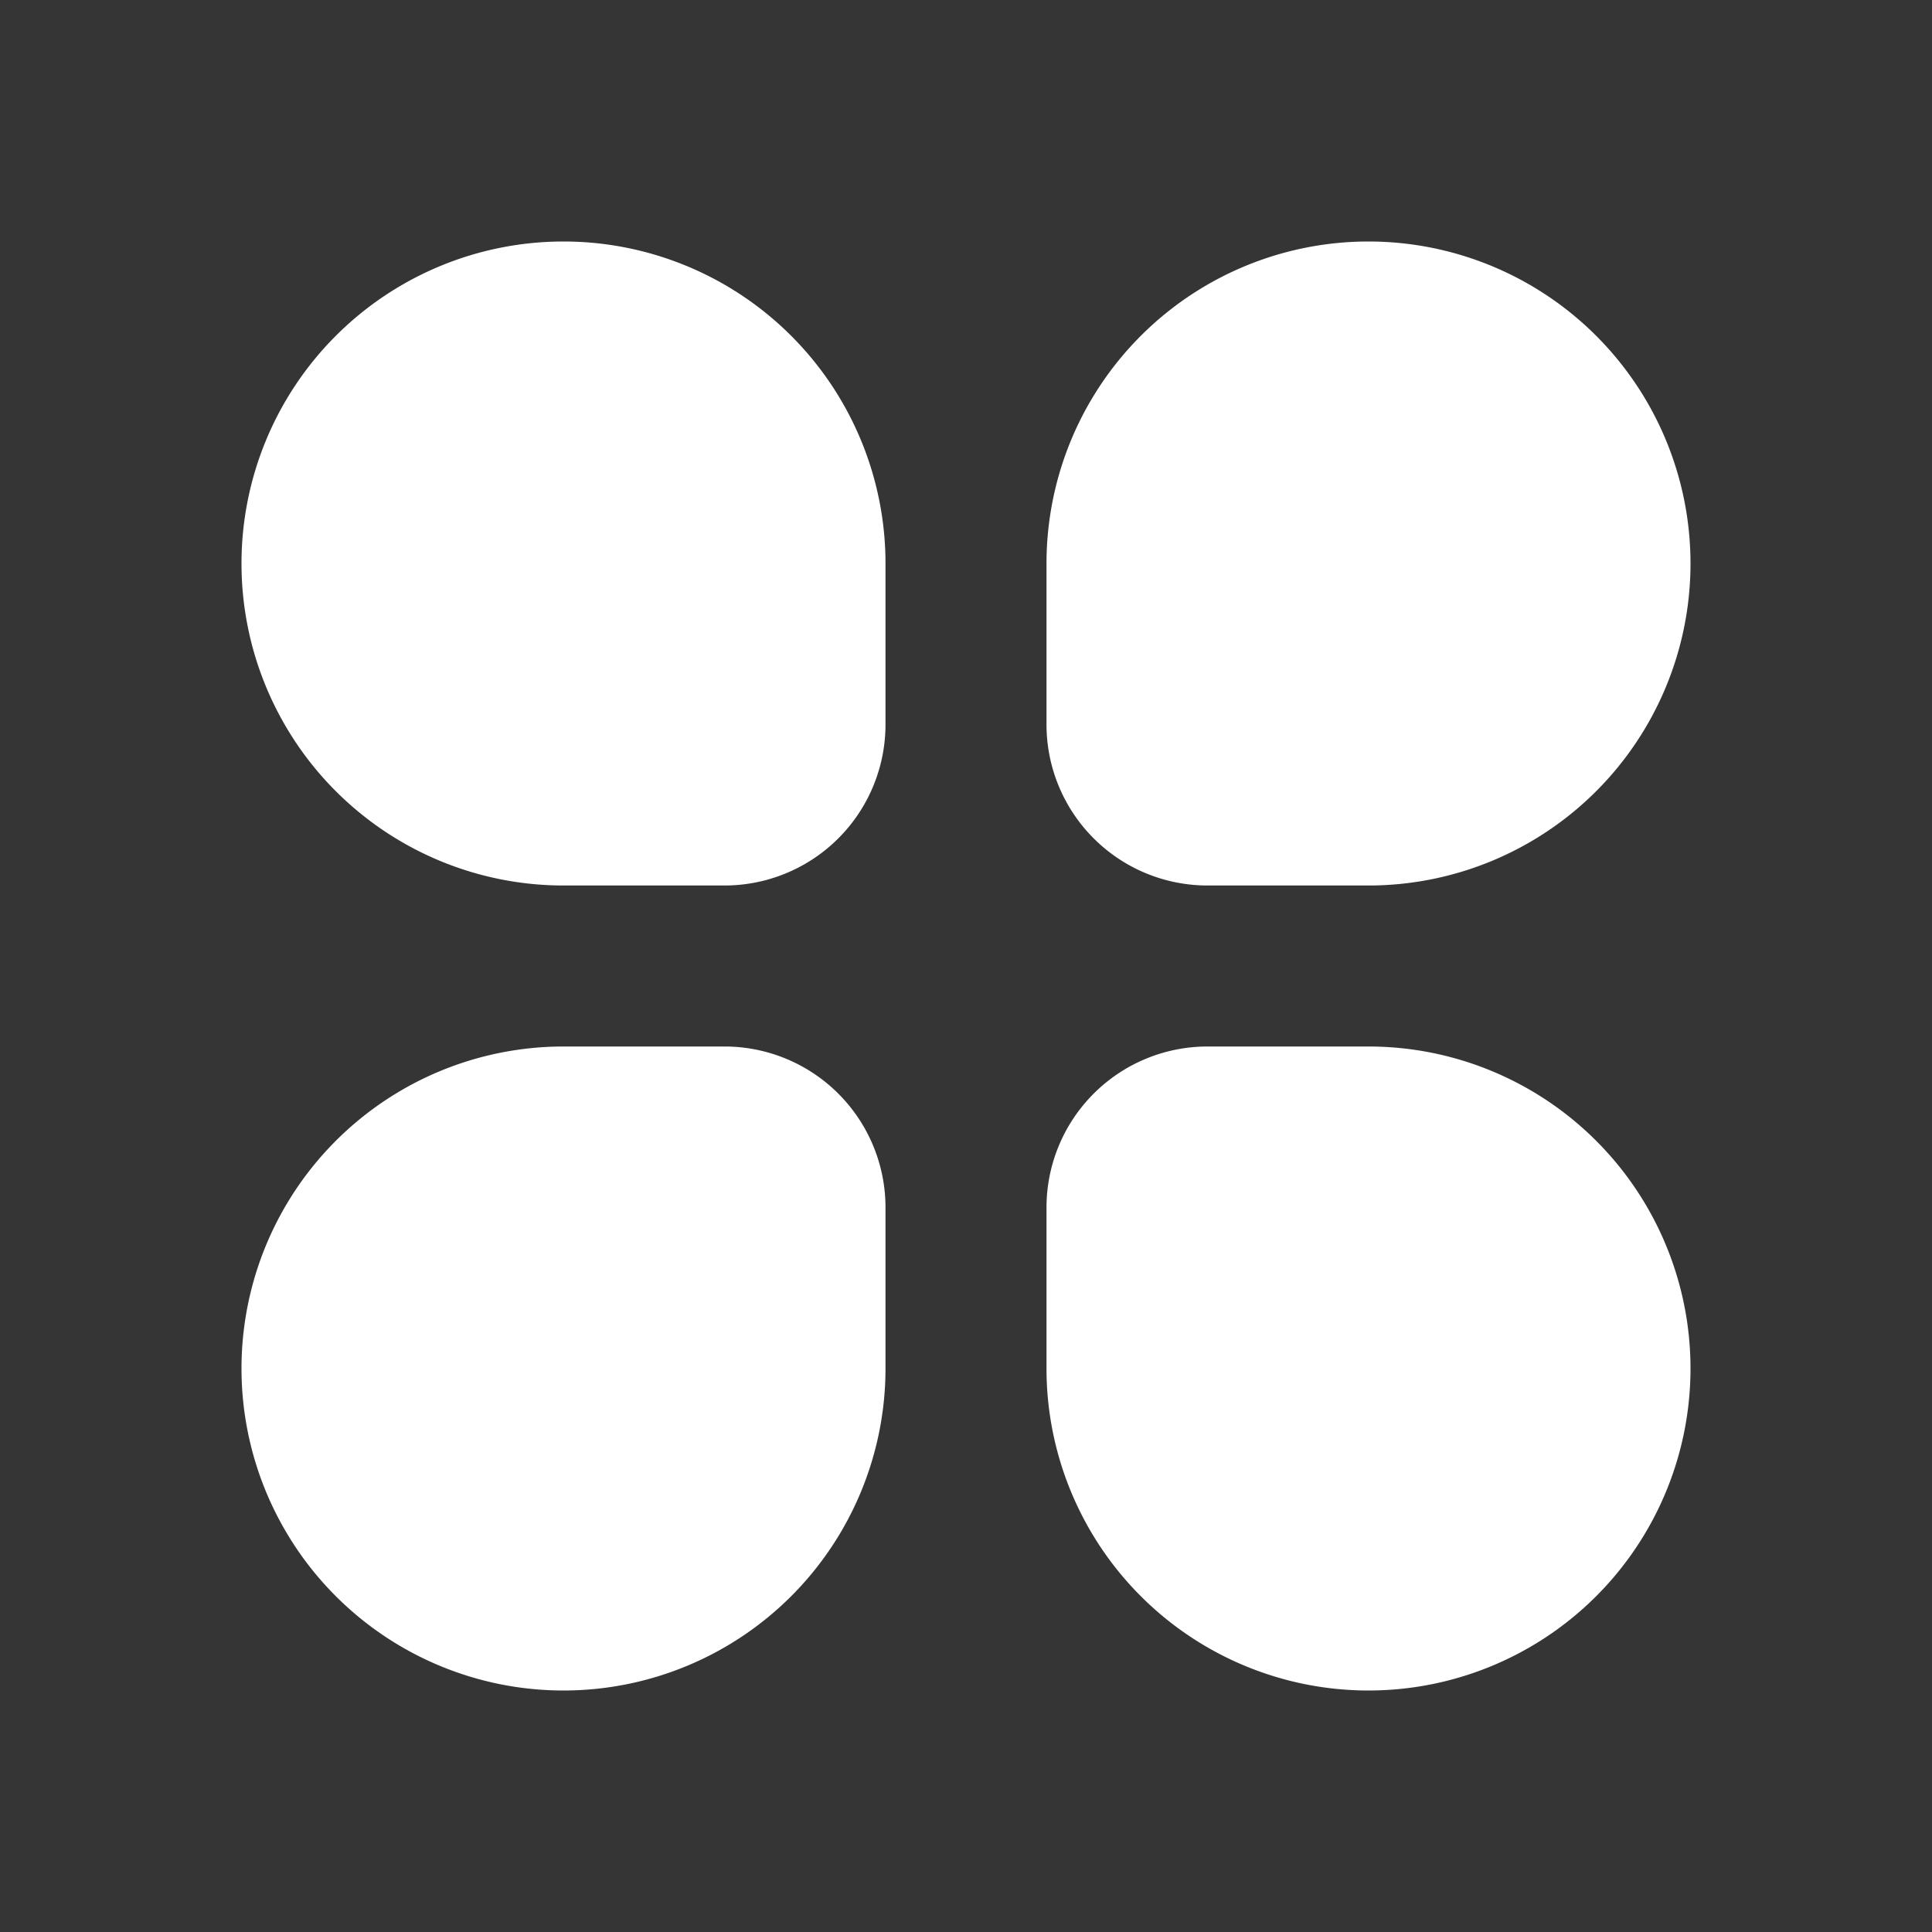 <svg xmlns="http://www.w3.org/2000/svg" width="24" height="24" fill="none"><rect width="100%" height="100%" fill="#333333" stroke="none"/><path fill="#fff" fill-opacity=".01" d="M24 0v24H0V0z"/><path fill="#FFFFFF" fill-rule="evenodd" d="M3 7a4 4 0 1 1 8 0v2a2 2 0 0 1-2 2H7a4 4 0 0 1-4-4m10 0a4 4 0 1 1 4 4h-2a2 2 0 0 1-2-2zM3 17a4 4 0 0 1 4-4h2a2 2 0 0 1 2 2v2a4 4 0 0 1-8 0m10-2a2 2 0 0 1 2-2h2a4 4 0 1 1-4 4z" clip-rule="evenodd"/></svg>